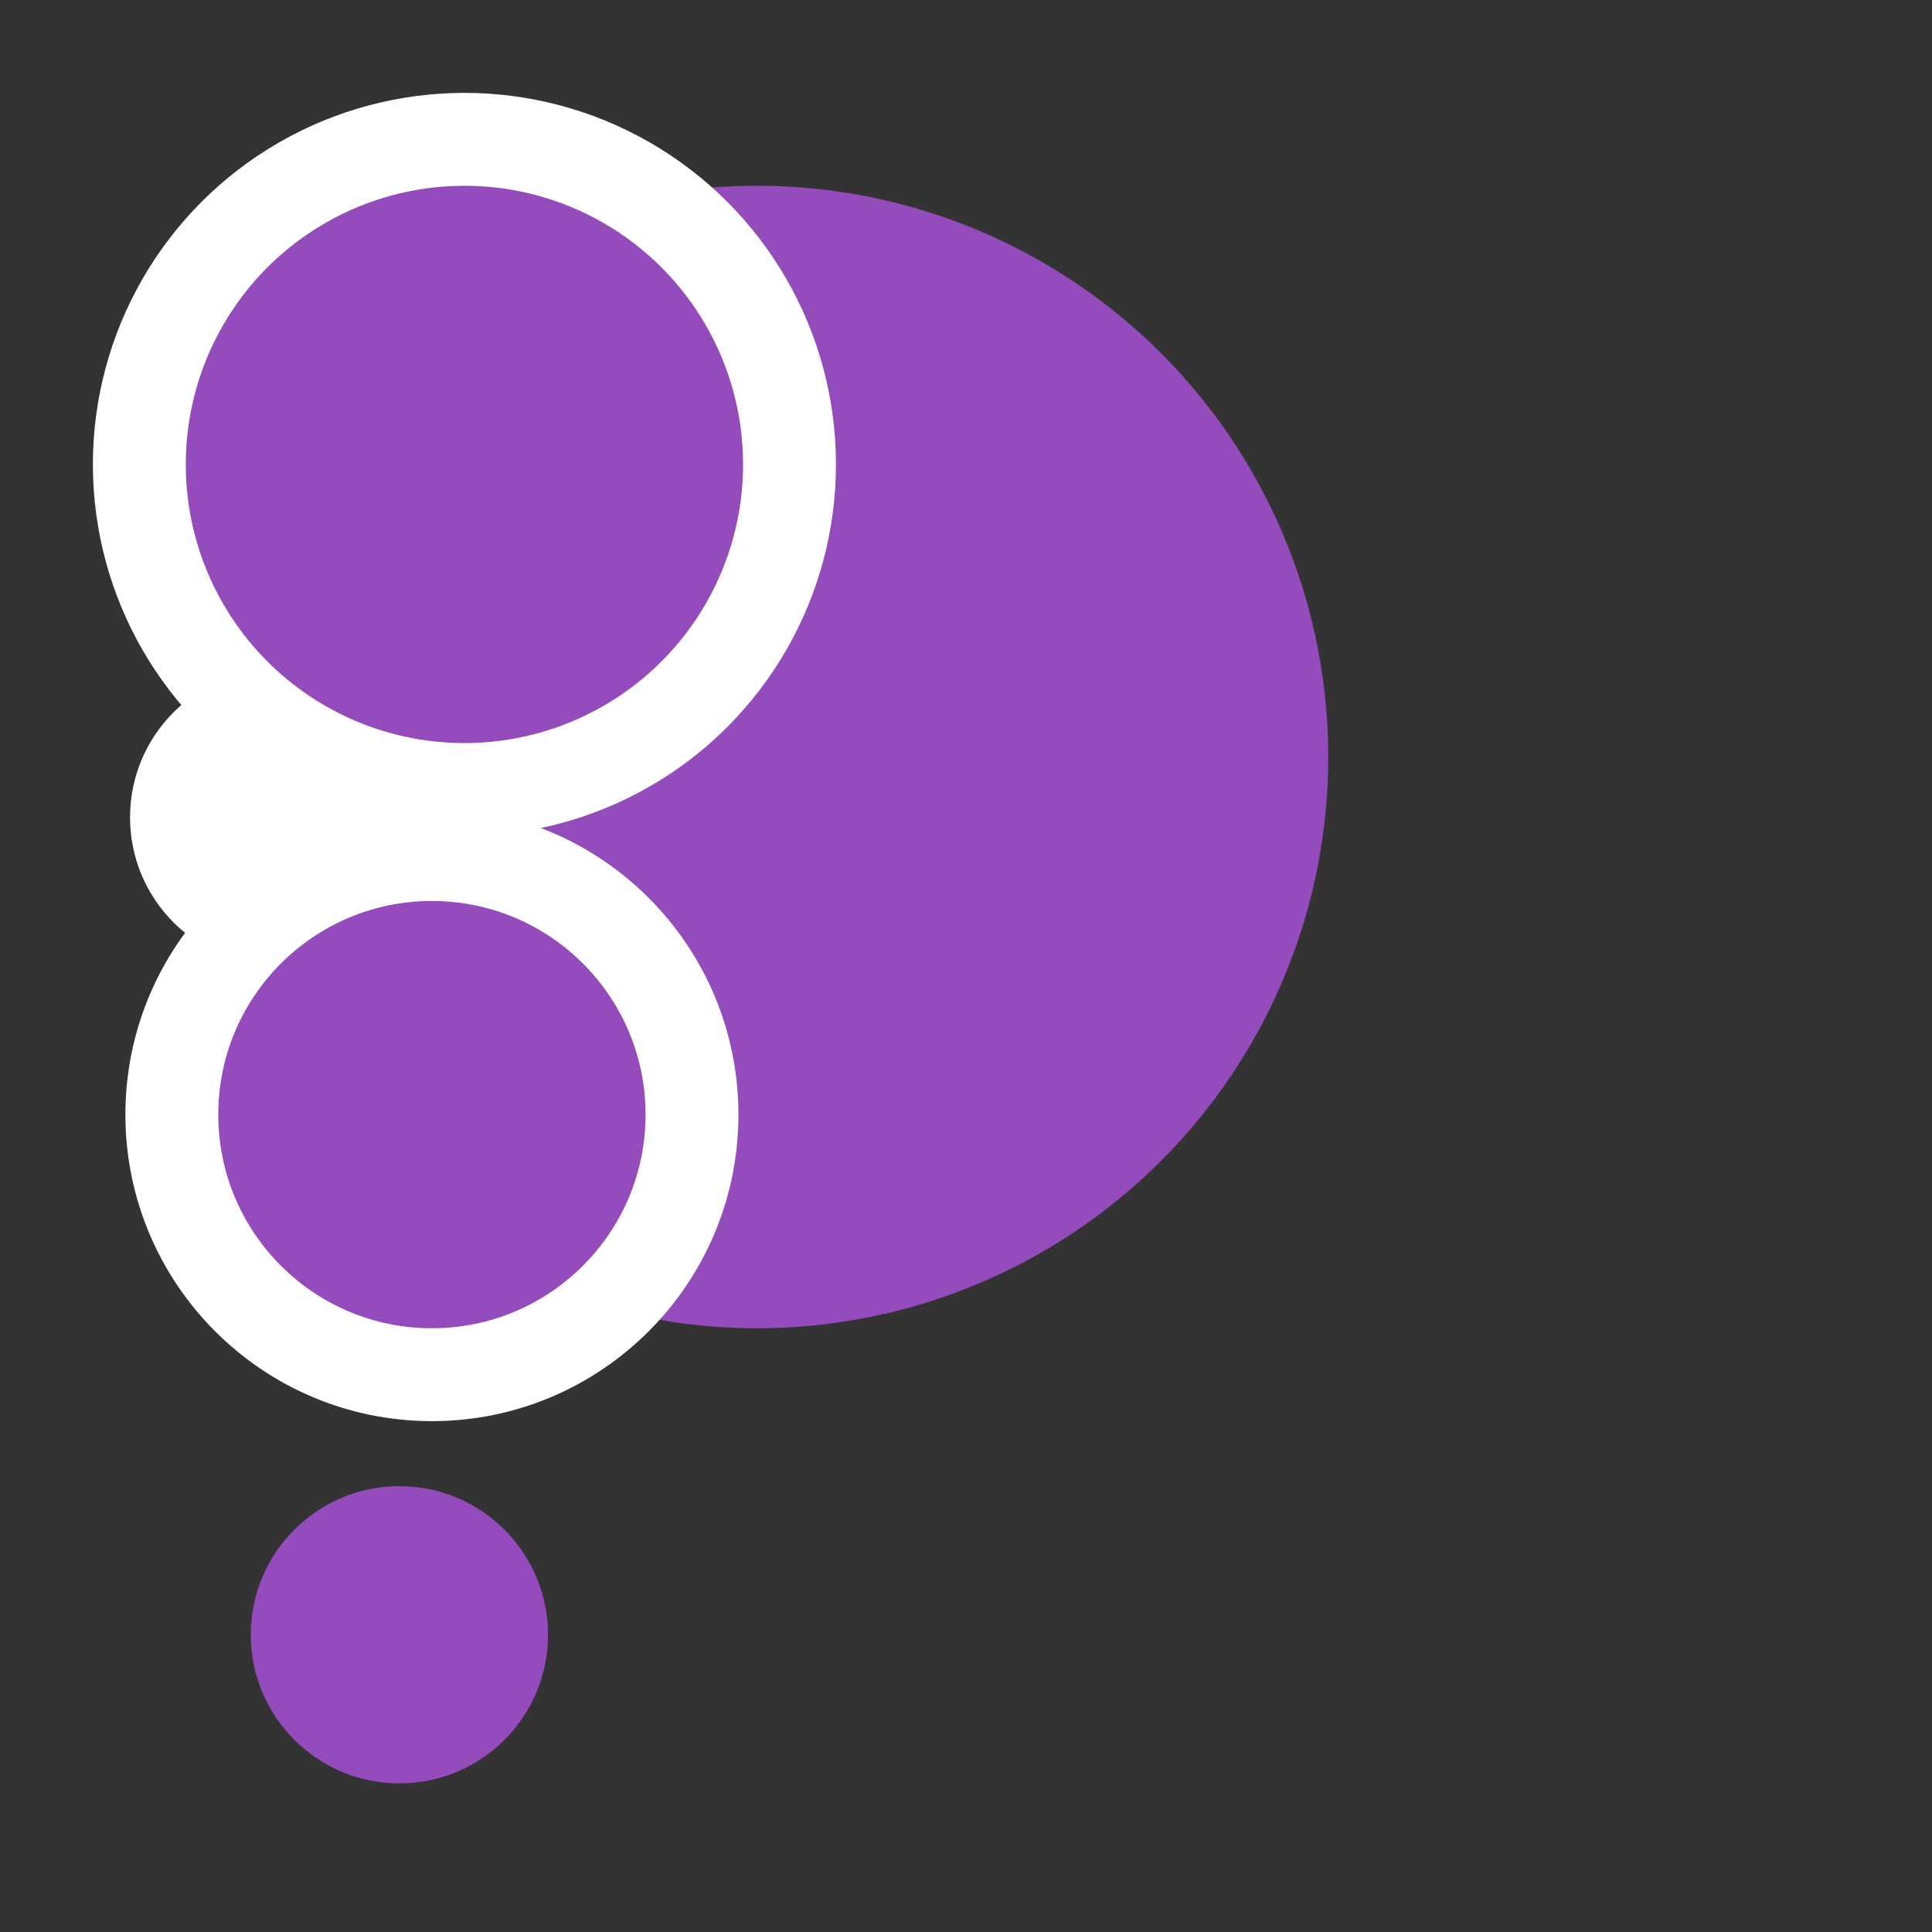 <svg id="fizz_logo" x="0" y="0" width="100%" height="100%" viewBox="0 0 208 208"
   xmlns="http://www.w3.org/2000/svg">
   <rect x="0" y="0" width="208" height="208" fill="#333333" stroke="none"/>
   <title>Fizz Logo</title>
    <g fill="hsl(258, 30%, 40%)">
      <circle id="circle-p" cx="81.5" cy="81.5" r="61.5" fill="#944bbb"/>

      <circle id="circle-p" cx="30" cy="88" r="16" fill="white"/>

      <circle id="circle-0-0" cx="50" cy="50" r="35" fill="#944bbb" stroke="white" stroke-width="10"/>

      <circle id="circle-1-0" cx="46.5" cy="120" r="28" fill="#944bbb" stroke="white" stroke-width="10"/>

      <circle id="circle-2-0" cx="43" cy="176" r="16" fill="#944bbb"/>


    </g>
</svg>
